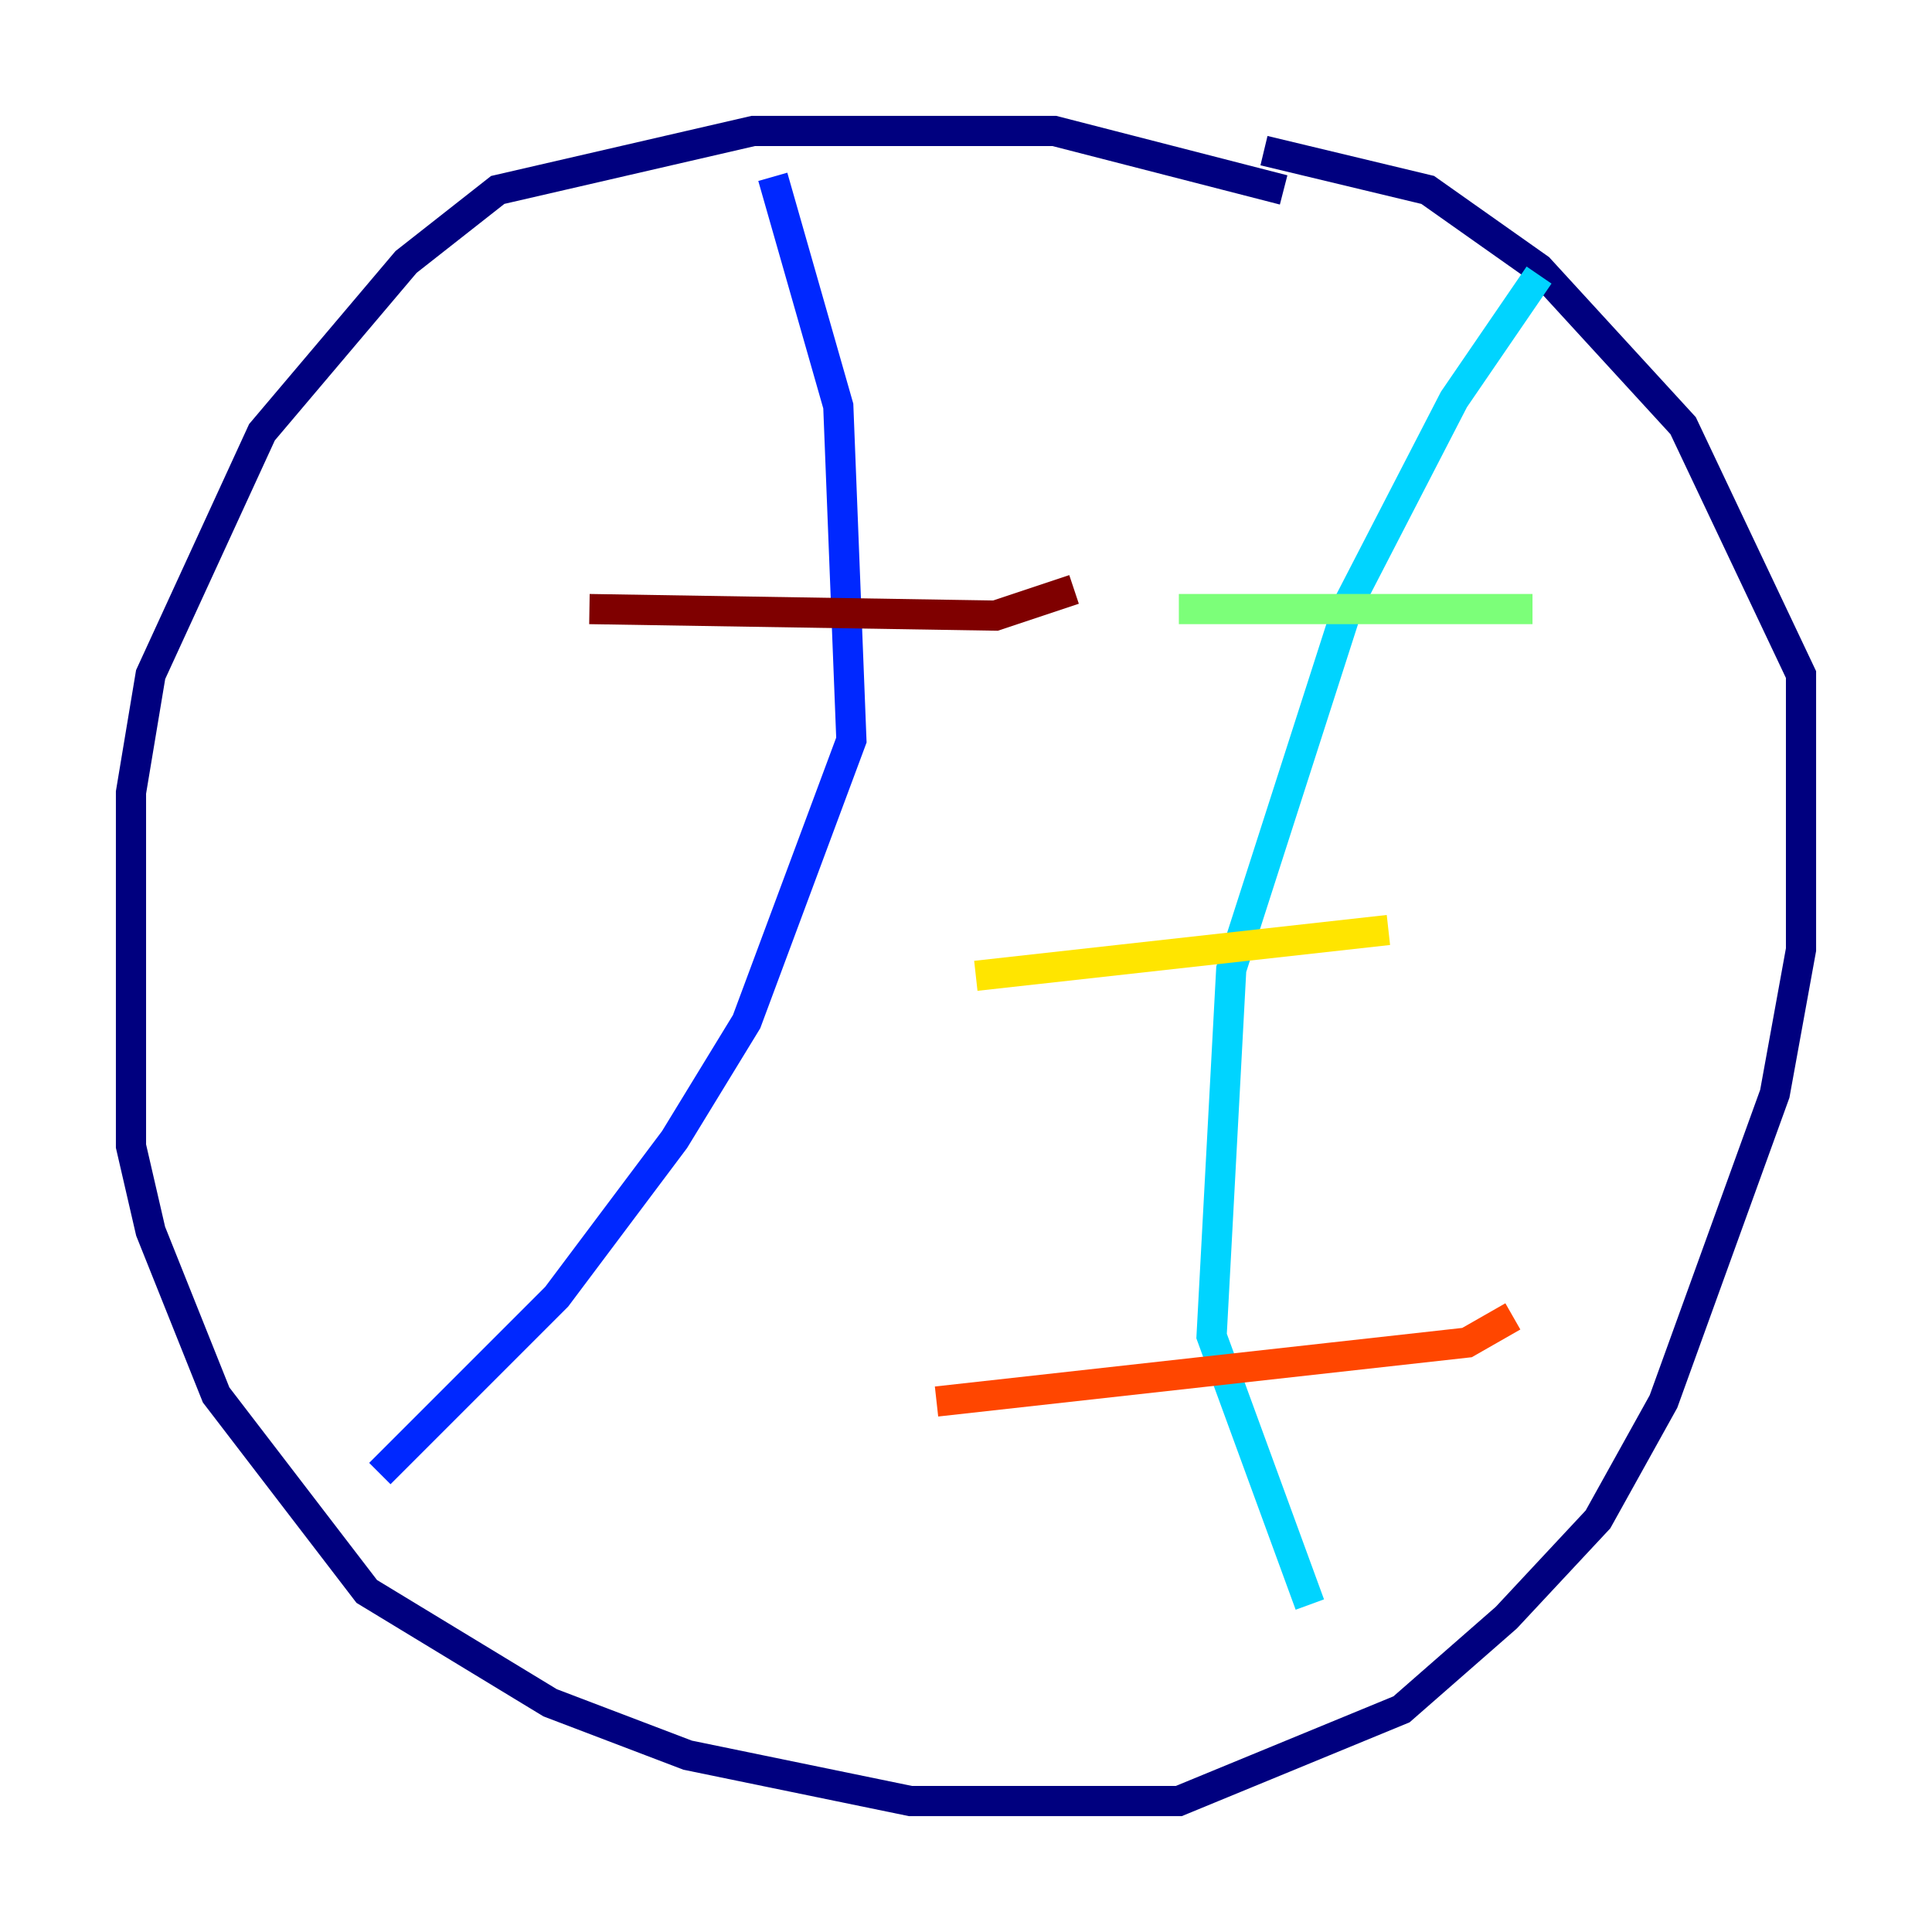 <?xml version="1.0" encoding="utf-8" ?>
<svg baseProfile="tiny" height="128" version="1.2" viewBox="0,0,128,128" width="128" xmlns="http://www.w3.org/2000/svg" xmlns:ev="http://www.w3.org/2001/xml-events" xmlns:xlink="http://www.w3.org/1999/xlink"><defs /><polyline fill="none" points="85.044,12.583 69.858,8.678 49.898,8.678 32.976,12.583 26.902,17.356 17.356,28.637 9.98,44.691 8.678,52.502 8.678,75.932 9.98,81.573 14.319,92.42 24.298,105.437 36.447,112.814 45.559,116.285 60.312,119.322 78.102,119.322 92.854,113.248 99.797,107.173 105.871,100.664 110.21,92.854 117.586,72.461 119.322,62.915 119.322,44.691 111.512,28.203 101.966,17.79 94.59,12.583 83.742,9.98" stroke="#00007f" stroke-width="2" /><polyline fill="none" points="51.2,11.715 55.539,26.902 56.407,49.031 49.464,67.688 44.691,75.498 36.881,85.912 25.166,97.627" stroke="#0028ff" stroke-width="2" /><polyline fill="none" points="101.966,18.224 96.325,26.468 89.383,39.919 81.573,64.217 80.271,88.515 86.78,106.305" stroke="#00d4ff" stroke-width="2" /><polyline fill="none" points="101.532,40.352 78.102,40.352" stroke="#7cff79" stroke-width="2" /><polyline fill="none" points="91.986,61.614 64.651,64.651" stroke="#ffe500" stroke-width="2" /><polyline fill="none" points="100.231,87.214 97.193,88.949 62.047,92.854" stroke="#ff4600" stroke-width="2" /><polyline fill="none" points="71.159,39.051 65.953,40.786 39.051,40.352" stroke="#7f0000" stroke-width="2" /></svg>